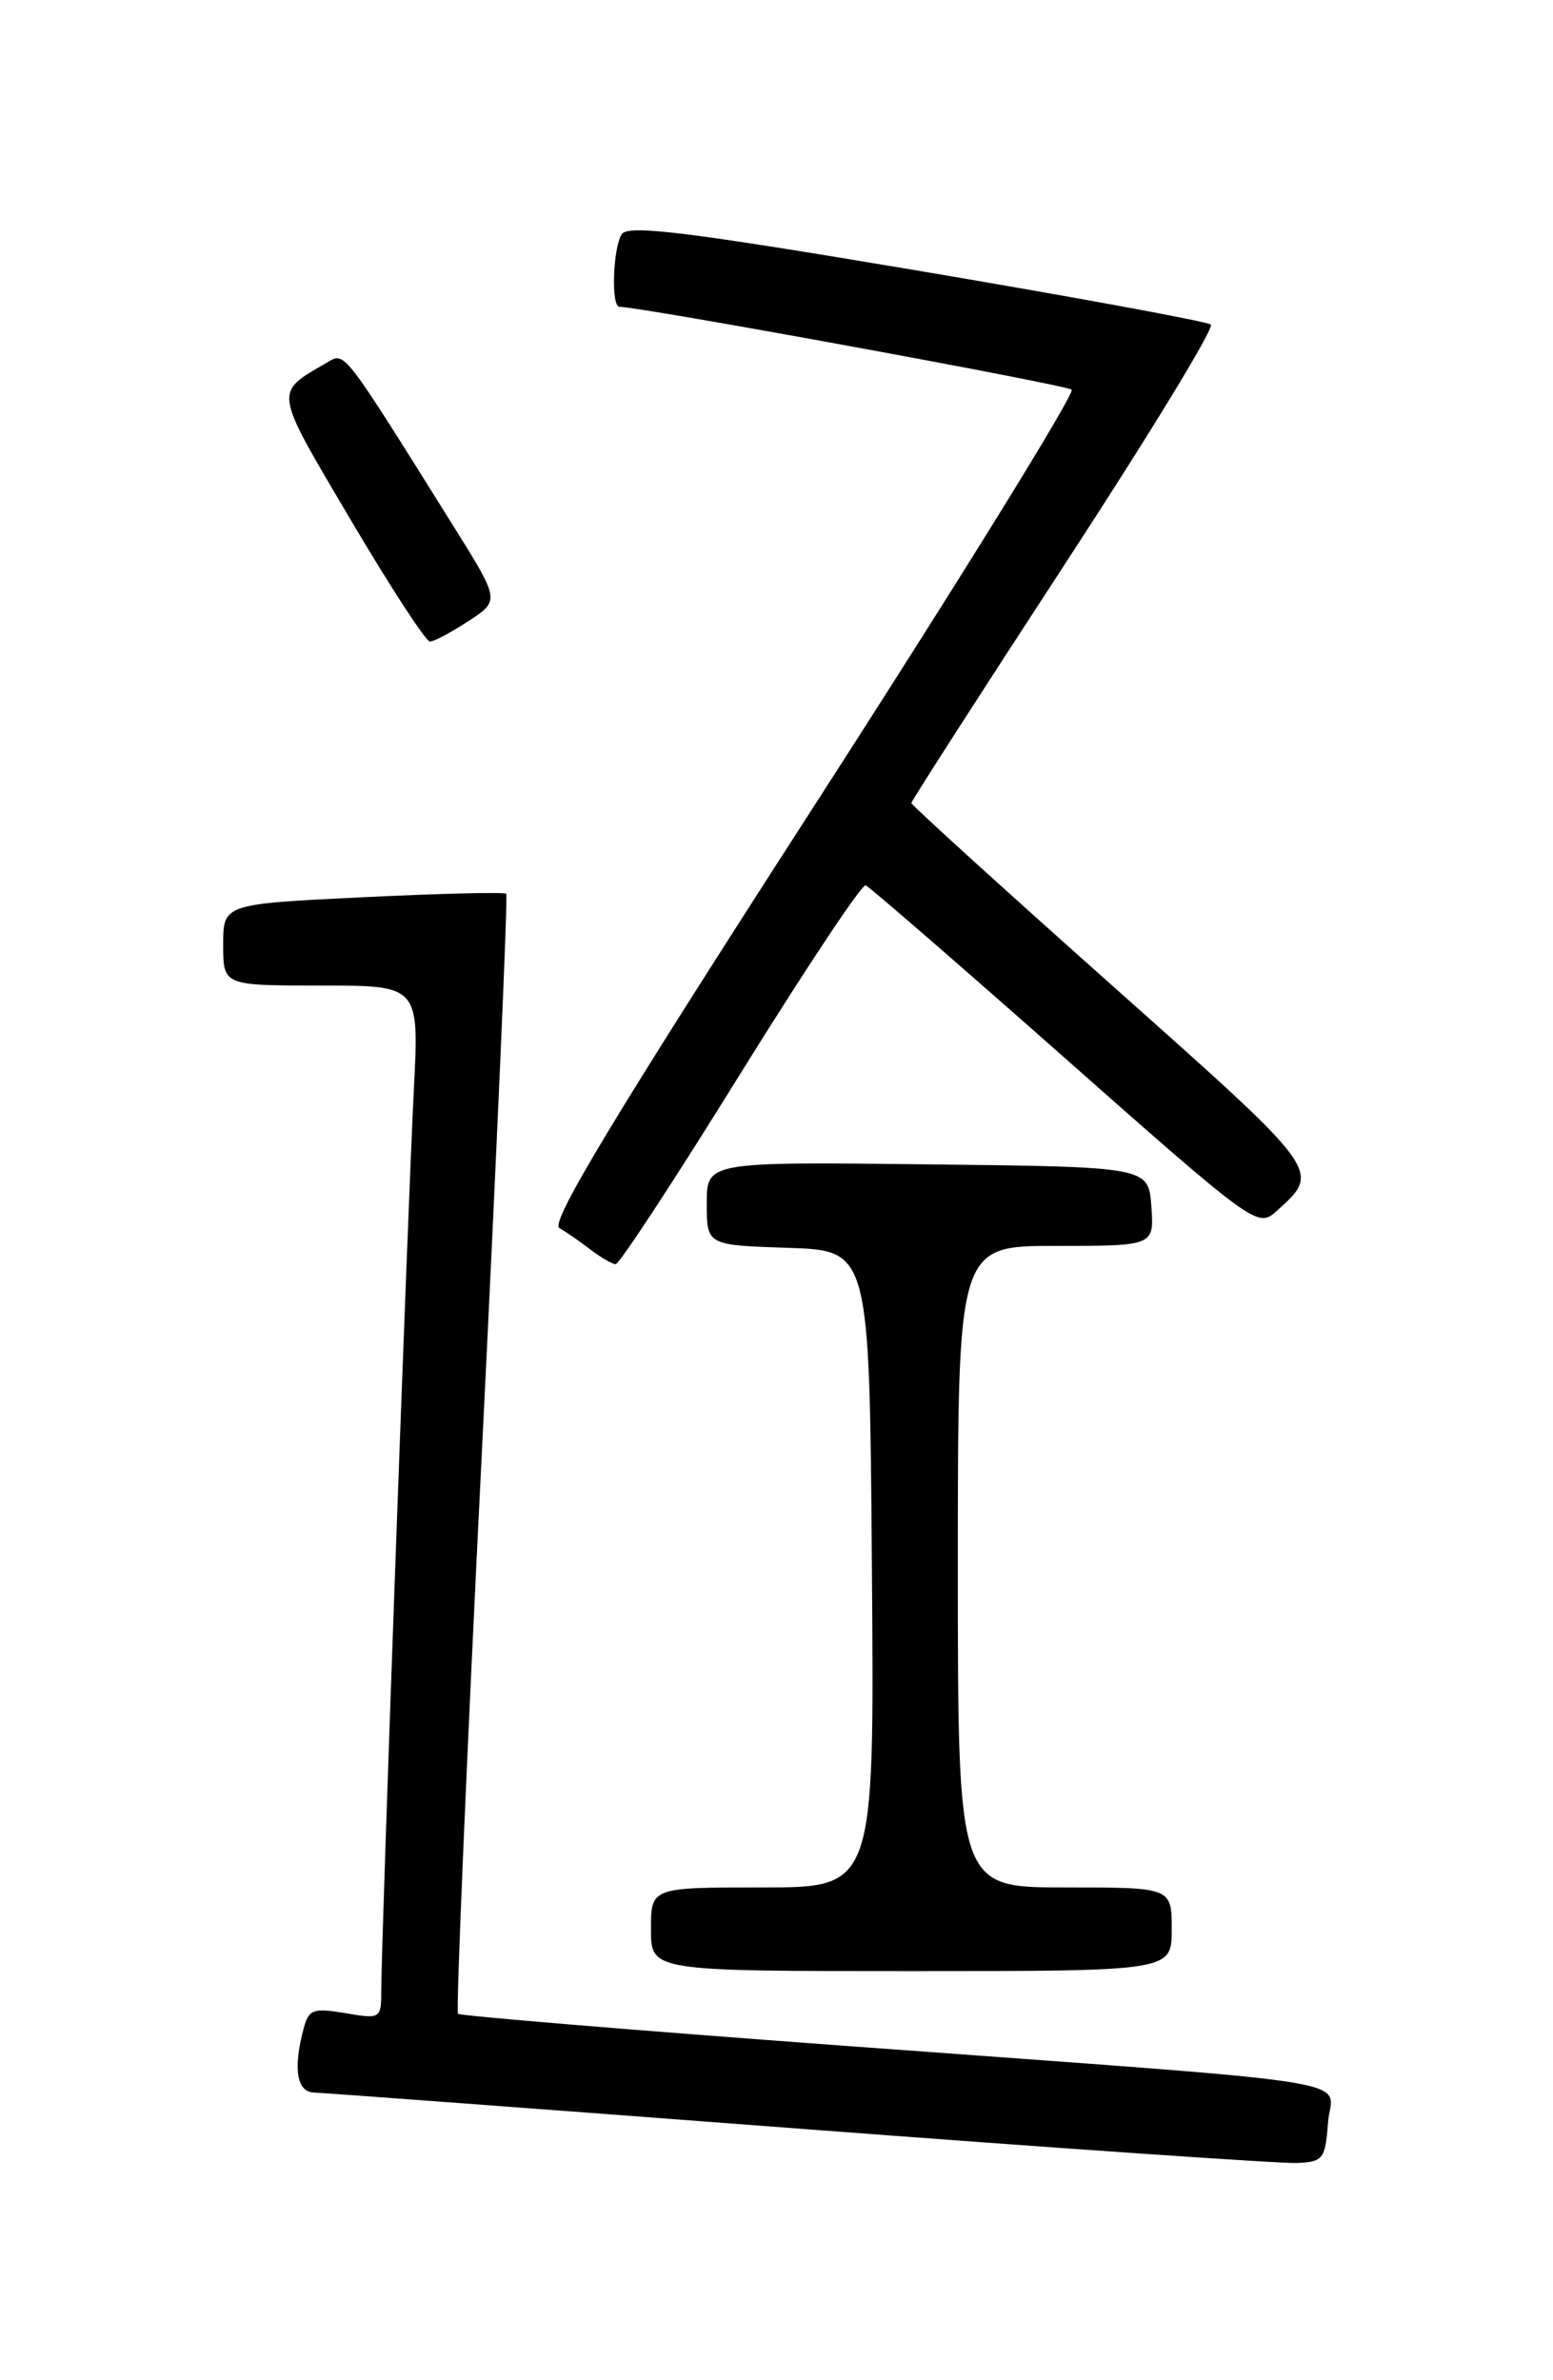 <?xml version="1.0" encoding="UTF-8" standalone="no"?>
<!DOCTYPE svg PUBLIC "-//W3C//DTD SVG 1.1//EN" "http://www.w3.org/Graphics/SVG/1.1/DTD/svg11.dtd" >
<svg xmlns="http://www.w3.org/2000/svg" xmlns:xlink="http://www.w3.org/1999/xlink" version="1.1" viewBox="0 0 167 256">
 <g >
 <path fill="currentColor"
d=" M 142.80 228.34 C 143.16 223.39 149.01 224.32 90.08 219.98 C 67.86 218.34 49.48 216.81 49.25 216.59 C 49.02 216.36 50.17 189.24 51.81 156.34 C 53.44 123.43 54.62 96.34 54.44 96.13 C 54.25 95.93 47.33 96.10 39.05 96.50 C 24.00 97.23 24.00 97.23 24.00 101.61 C 24.00 106.00 24.00 106.00 34.54 106.00 C 45.08 106.00 45.08 106.00 44.50 117.25 C 43.87 129.44 41.00 208.75 41.00 213.98 C 41.00 217.14 40.95 217.17 37.13 216.52 C 33.67 215.94 33.20 216.11 32.65 218.18 C 31.50 222.47 31.91 225.00 33.75 225.06 C 34.71 225.09 58.22 226.84 86.00 228.95 C 113.78 231.06 137.85 232.72 139.50 232.64 C 142.28 232.51 142.52 232.19 142.80 228.34 Z  M 126.00 207.50 C 126.00 203.00 126.00 203.00 114.50 203.00 C 103.00 203.00 103.00 203.00 103.00 168.50 C 103.00 134.00 103.00 134.00 113.56 134.00 C 124.11 134.00 124.11 134.00 123.81 129.75 C 123.50 125.50 123.50 125.50 99.75 125.23 C 76.00 124.96 76.00 124.96 76.00 129.44 C 76.00 133.92 76.00 133.92 84.75 134.21 C 93.50 134.50 93.50 134.50 93.76 168.75 C 94.03 203.00 94.03 203.00 82.01 203.00 C 70.00 203.00 70.00 203.00 70.00 207.50 C 70.00 212.00 70.00 212.00 98.00 212.00 C 126.00 212.00 126.00 212.00 126.00 207.50 Z  M 79.62 115.47 C 86.62 104.19 92.68 95.07 93.09 95.22 C 93.49 95.38 103.14 103.74 114.52 113.81 C 134.76 131.71 135.26 132.07 137.20 130.32 C 142.10 125.88 142.41 126.32 119.51 105.92 C 107.68 95.38 98.00 86.58 98.00 86.37 C 98.00 86.16 105.41 74.63 114.46 60.75 C 123.52 46.88 130.61 35.25 130.21 34.91 C 129.82 34.58 115.59 31.96 98.59 29.09 C 73.81 24.92 67.52 24.15 66.86 25.19 C 65.90 26.70 65.70 33.00 66.61 33.00 C 68.89 33.00 114.65 41.39 115.24 41.91 C 115.64 42.28 103.11 62.54 87.38 86.94 C 66.02 120.09 59.13 131.50 60.15 132.08 C 60.89 132.51 62.40 133.55 63.50 134.40 C 64.60 135.24 65.82 135.95 66.20 135.97 C 66.59 135.99 72.63 126.76 79.62 115.47 Z  M 50.39 66.79 C 53.76 64.59 53.76 64.59 48.73 56.54 C 36.85 37.52 37.11 37.86 35.24 38.95 C 29.42 42.34 29.32 41.68 37.69 55.88 C 41.95 63.09 45.79 69.00 46.23 69.00 C 46.67 69.00 48.54 68.01 50.39 66.79 Z "/>
</g>
</svg>